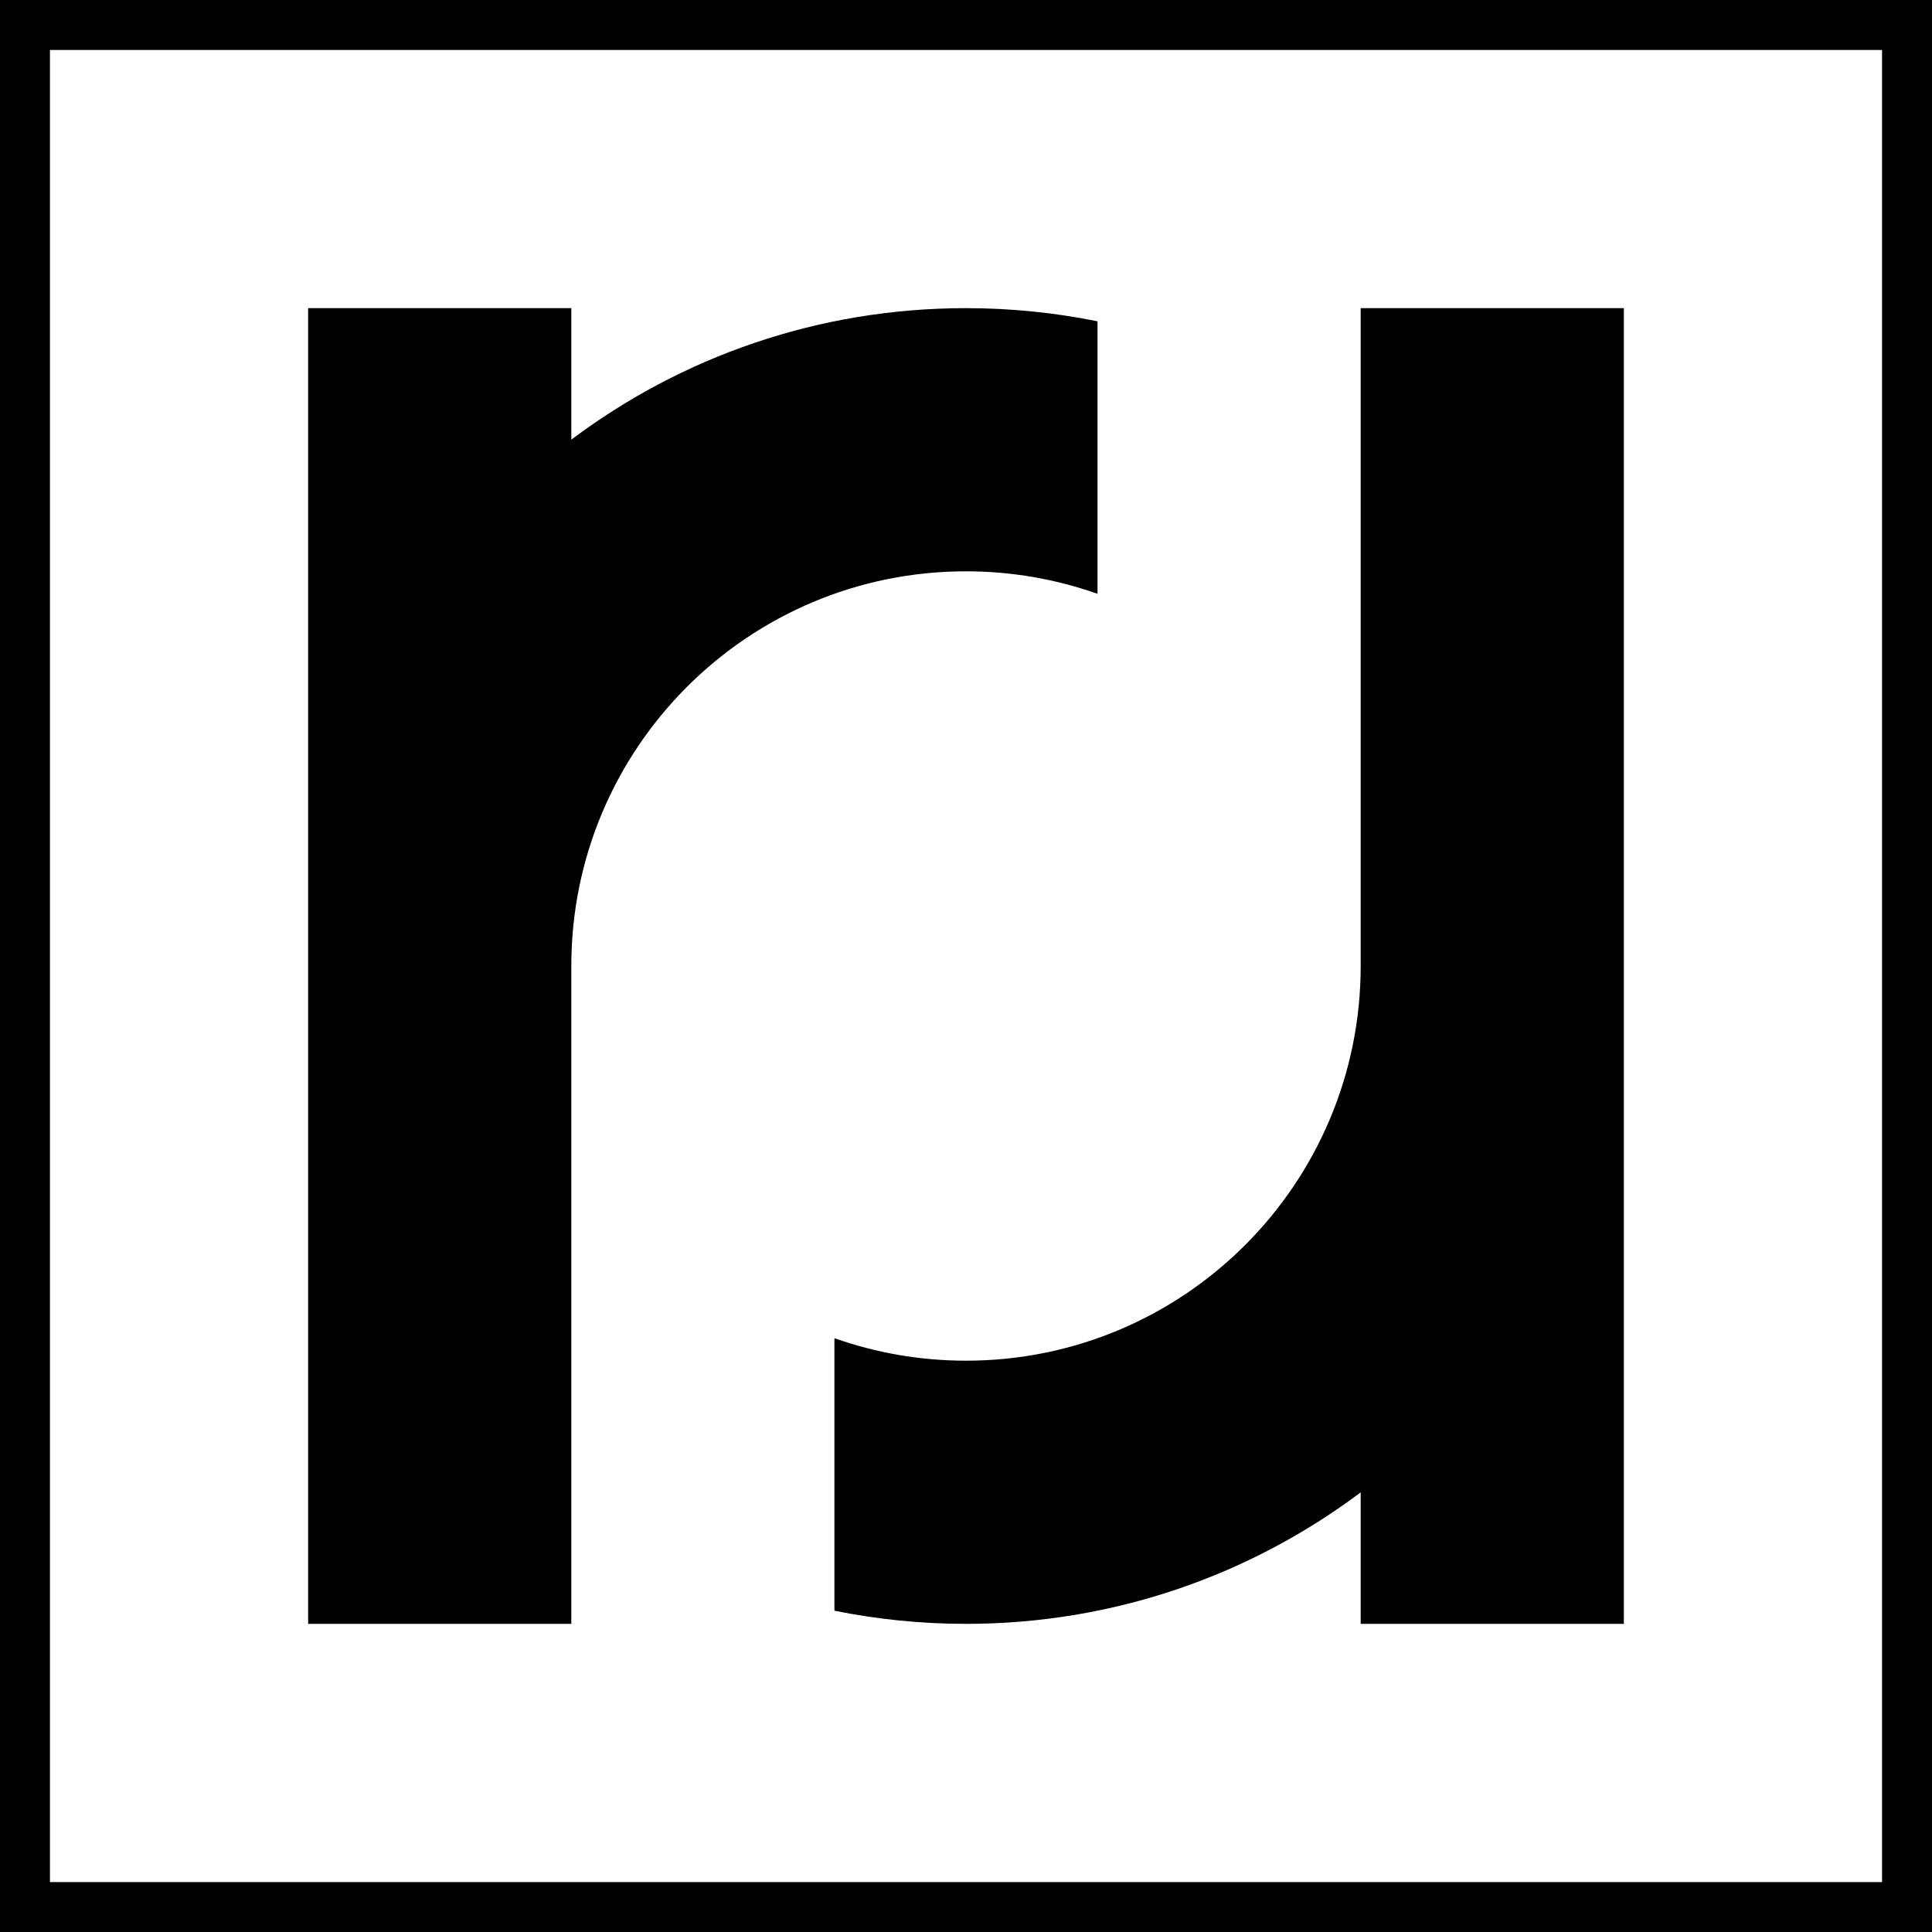 <?xml version="1.0" encoding="UTF-8"?>
<!DOCTYPE svg PUBLIC "-//W3C//DTD SVG 1.1//EN" "http://www.w3.org/Graphics/SVG/1.1/DTD/svg11.dtd">
<!-- Creator: CorelDRAW 2018 (64 Bit Versão de avaliação) -->
<svg xmlns="http://www.w3.org/2000/svg" xml:space="preserve" width="65px" height="65px" version="1.1" style="shape-rendering:geometricPrecision; text-rendering:geometricPrecision; image-rendering:optimizeQuality; fill-rule:evenodd; clip-rule:evenodd"
viewBox="0 0 283.52 283.52"
 xmlns:xlink="http://www.w3.org/1999/xlink">
 <defs>
  <style type="text/css">
   <![CDATA[
    .fil0 {fill:black;fill-rule:nonzero}
   ]]>
  </style>
 </defs>
 <g id="Camada_x0020_1">
  <path class="fil0" d="M3.66 0l276.19 0 3.67 0 0 3.66 0 276.19 0 3.67 -3.67 0 -276.19 0 -3.66 0 0 -3.67 0 -276.19 0 -3.66 3.66 0zm41.56 45.22l38.62 0 0 19.3c16.13,-12.12 36.18,-19.3 57.92,-19.3 6.61,0 13.07,0.67 19.3,1.93l0 39.99c-6.04,-2.13 -12.53,-3.3 -19.3,-3.3 -31.99,0 -57.92,25.93 -57.92,57.92l0 96.54 -38.62 0 0 -193.08zm77.23 151.16c6.04,2.13 12.54,3.3 19.31,3.3 31.99,0 57.92,-25.93 57.92,-57.92l0 -96.54 38.62 0 0 193.08 -38.62 0 0 -19.3c-16.13,12.11 -36.19,19.3 -57.92,19.3 -6.61,0 -13.07,-0.67 -19.31,-1.93l0 -39.99zm153.74 -189.05l-268.86 0 0 268.86 268.86 0 0 -268.86z"/>
 </g>
</svg>
